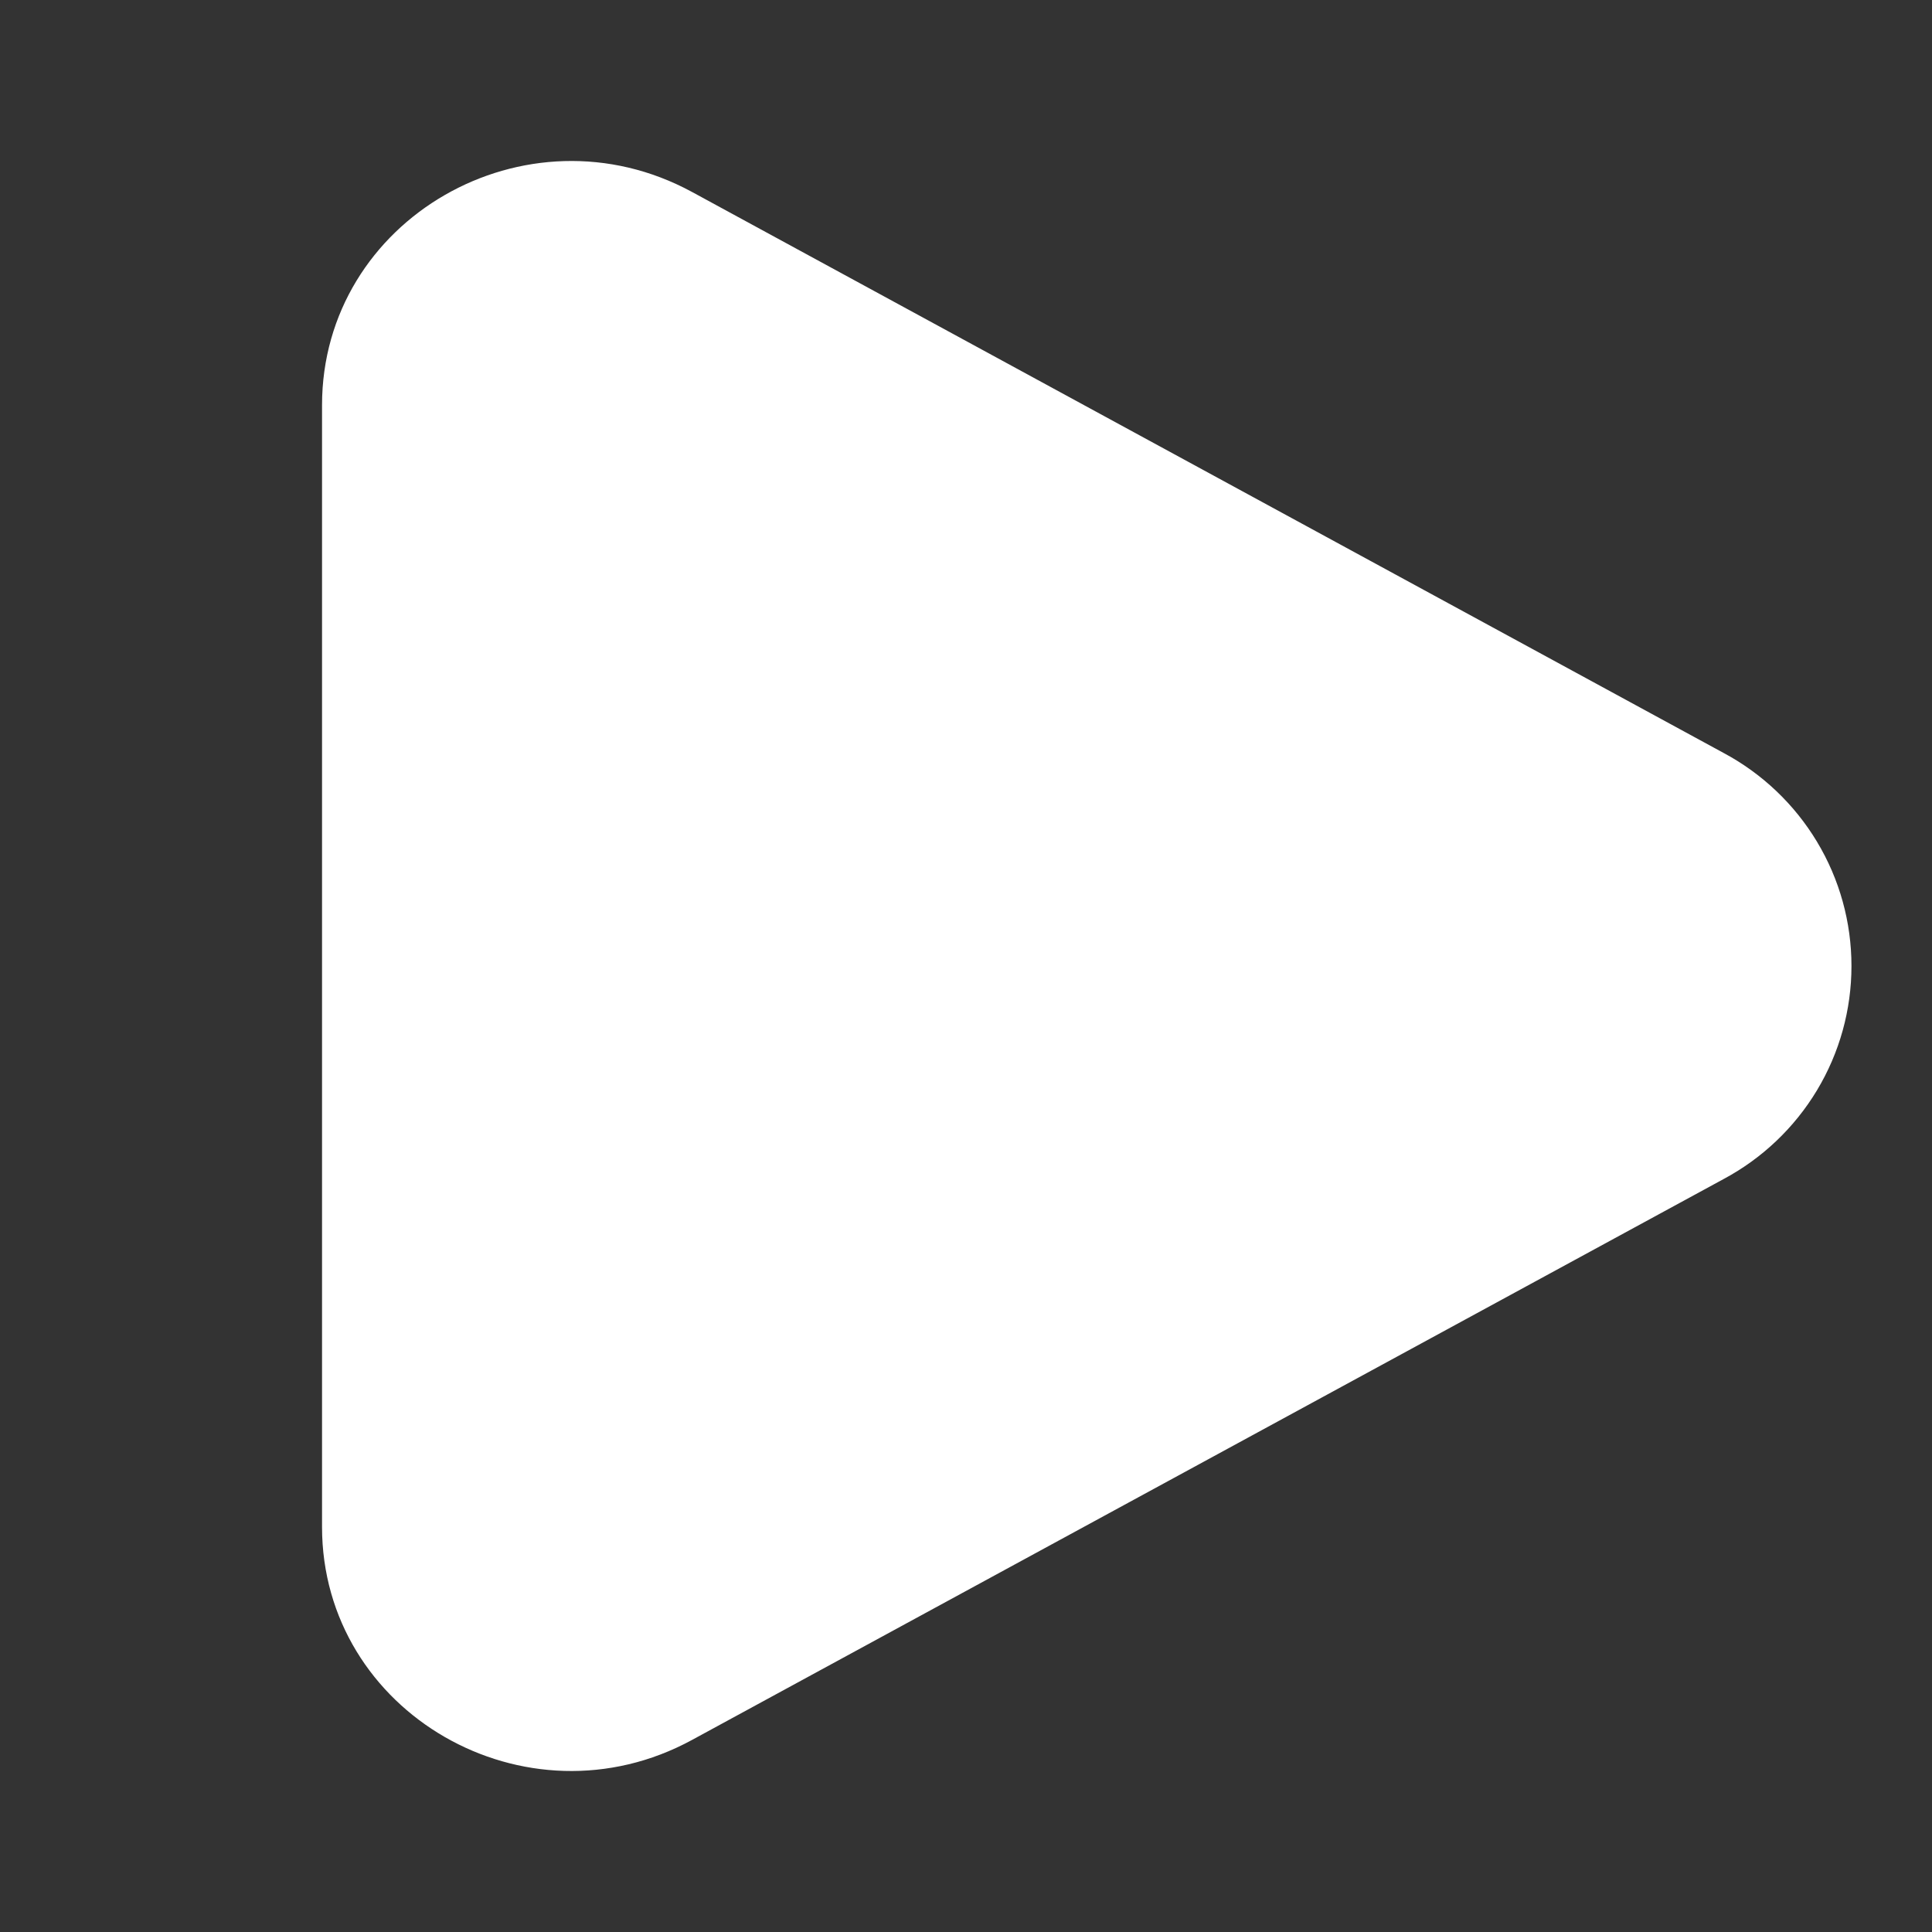<svg width="19" height="19" viewBox="0 0 19 19" fill="none" xmlns="http://www.w3.org/2000/svg">
<rect x="0" y="0" width="19" height="19" fill="#333333" stroke="none"/>
<path d="M16.949 7.404C17.329 7.607 17.647 7.909 17.869 8.278C18.091 8.647 18.208 9.069 18.208 9.5C18.208 9.931 18.091 10.353 17.869 10.722C17.647 11.091 17.329 11.393 16.949 11.596L6.806 17.111C5.173 18 3.167 16.844 3.167 15.016V3.985C3.167 2.156 5.173 1.001 6.806 1.888L16.949 7.404Z" fill="white"/>
</svg>
